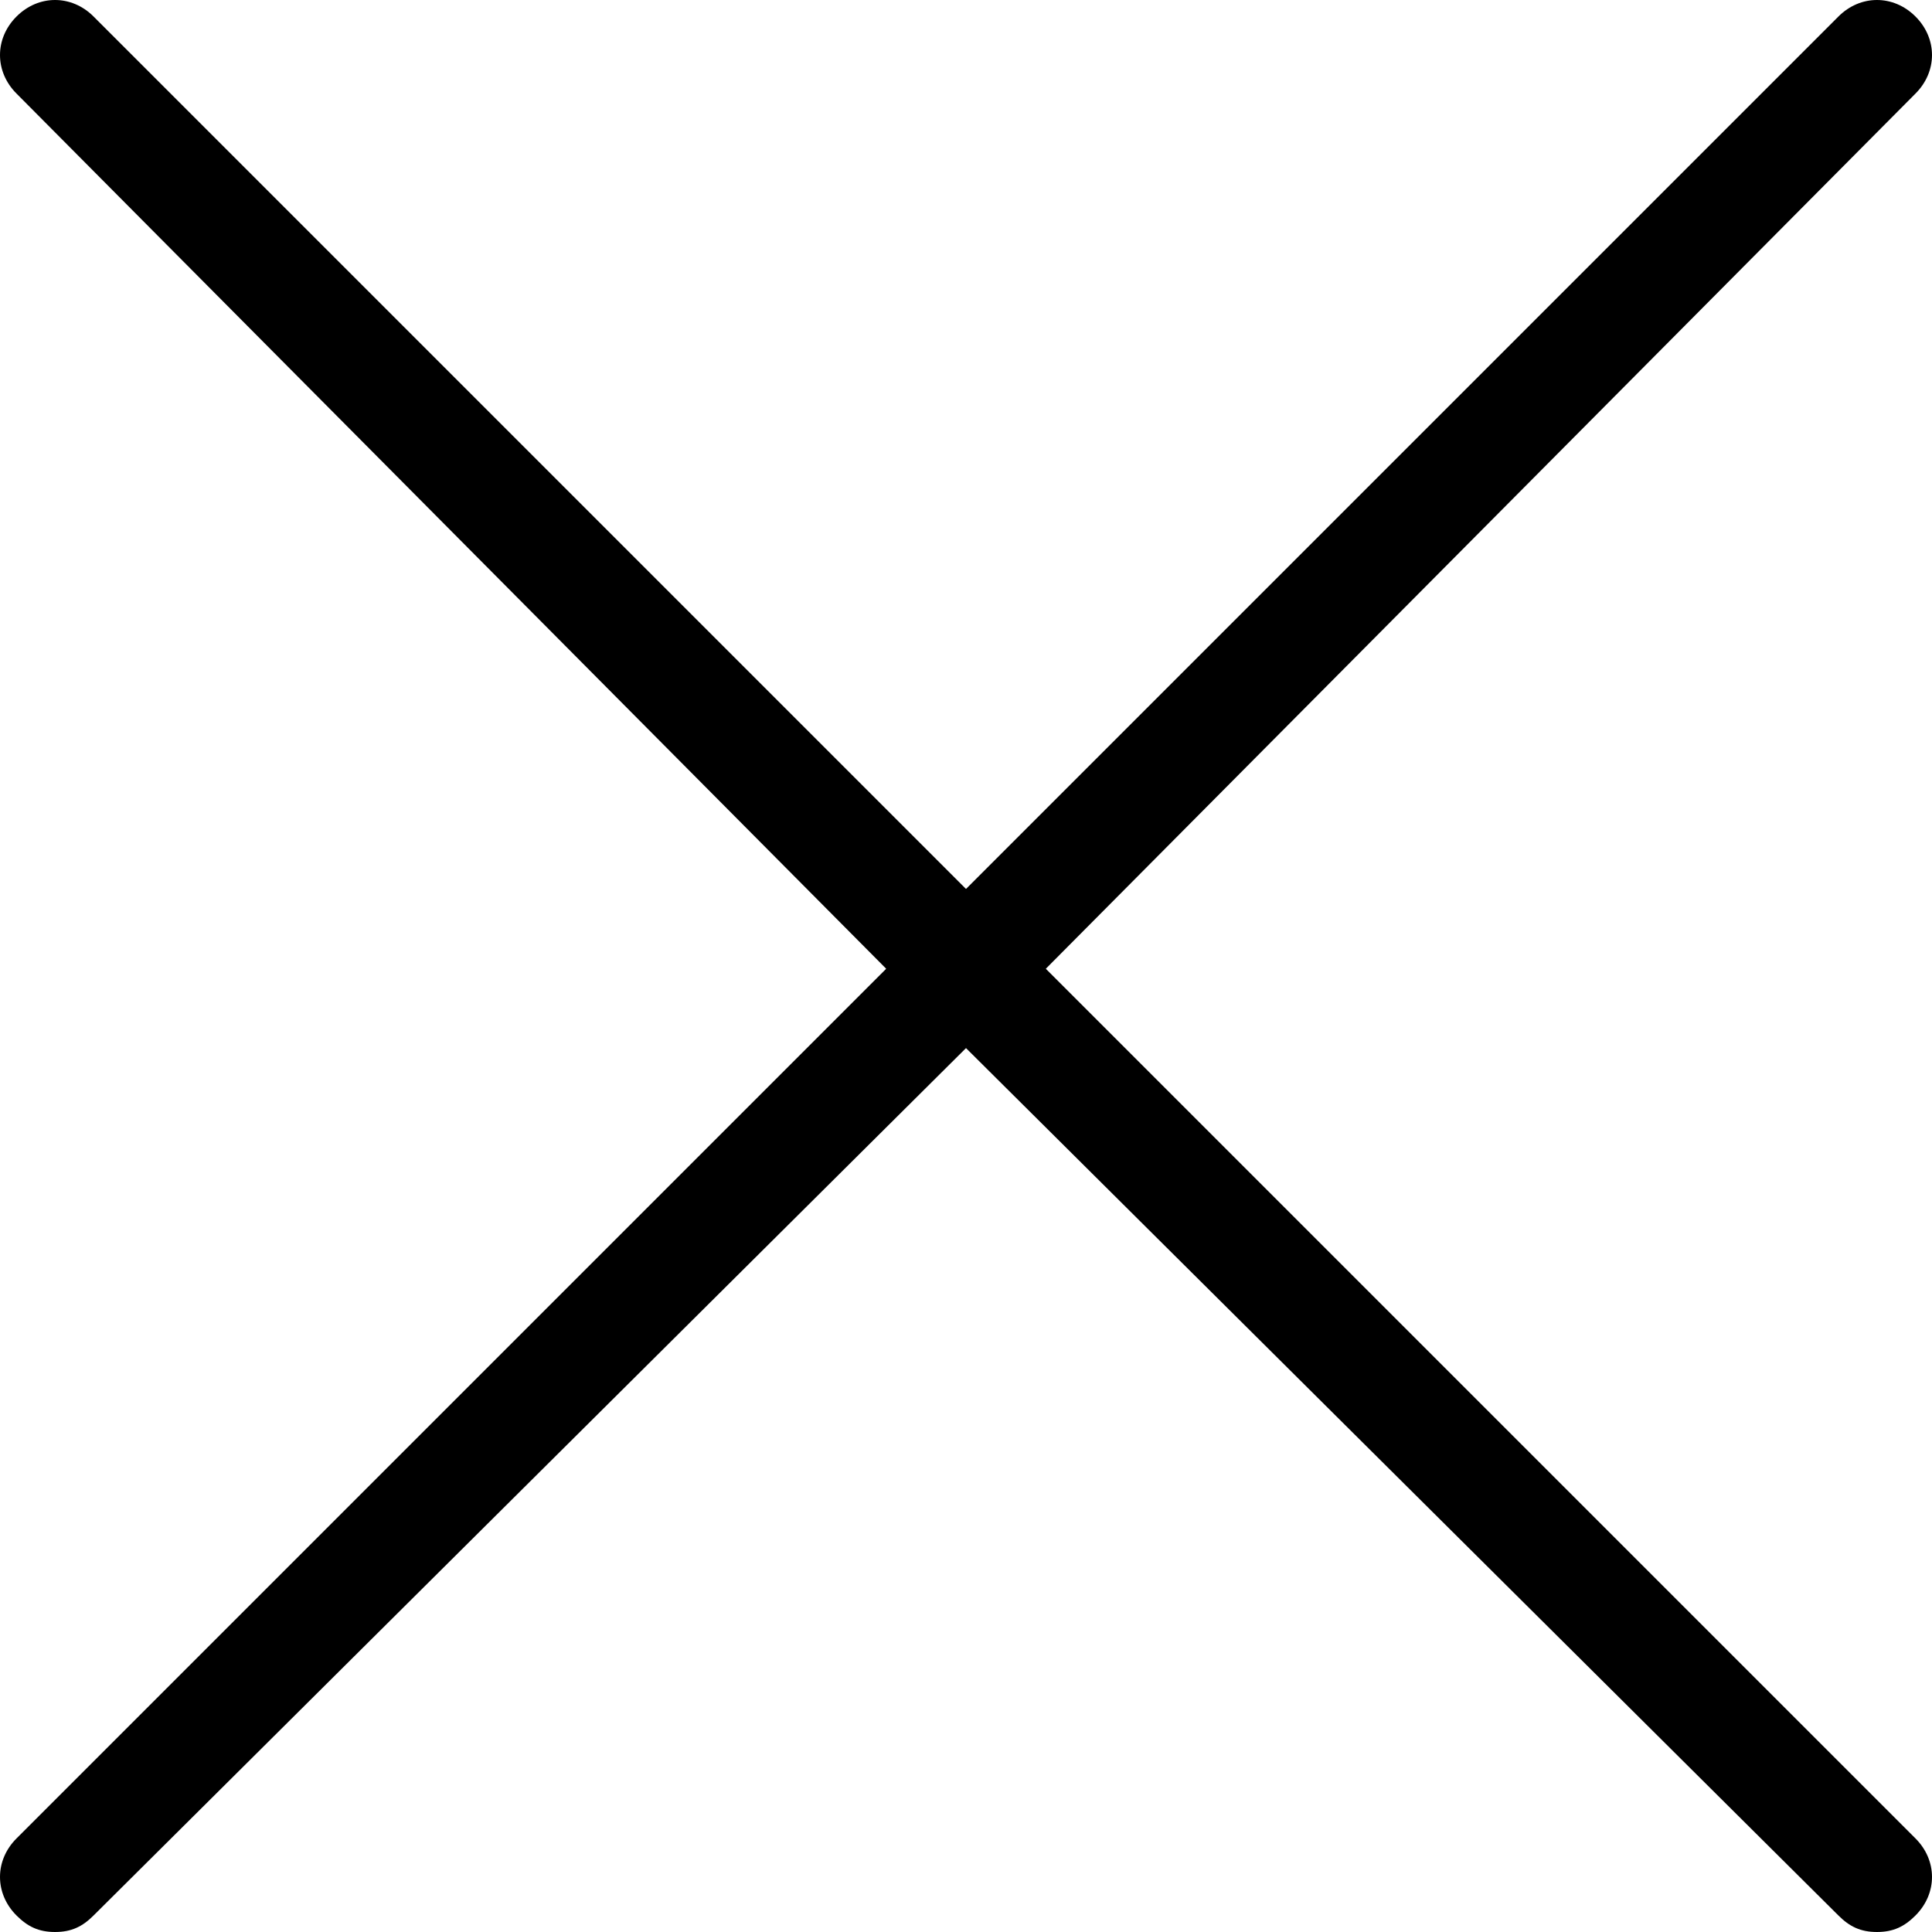 <?xml version="1.0" encoding="utf-8"?>
<!-- Generator: Adobe Illustrator 18.0.0, SVG Export Plug-In . SVG Version: 6.00 Build 0)  -->
<!DOCTYPE svg PUBLIC "-//W3C//DTD SVG 1.1//EN" "http://www.w3.org/Graphics/SVG/1.1/DTD/svg11.dtd">
<svg version="1.1" id="Warstwa_1" xmlns="http://www.w3.org/2000/svg" xmlns:xlink="http://www.w3.org/1999/xlink" x="0px" y="0px"
	 viewBox="0 0 35.1 35.1" enable-background="new 0 0 35.1 35.1" xml:space="preserve">
<g>
	<g>
		<path d="M34.1,35.1c-0.3,0-0.5-0.1-0.7-0.3L16.1,17.6L33.4,0.3c0.4-0.4,1-0.4,1.4,0s0.4,1,0,1.4L19,17.6l15.8,15.8
			c0.4,0.4,0.4,1,0,1.4C34.6,35,34.4,35.1,34.1,35.1z"/>
	</g>
	<g>
		<path d="M1,35.1c-0.3,0-0.5-0.1-0.7-0.3c-0.4-0.4-0.4-1,0-1.4l15.8-15.8L0.3,1.7c-0.4-0.4-0.4-1,0-1.4s1-0.4,1.4,0L19,17.6
			L1.7,34.8C1.5,35,1.3,35.1,1,35.1z"/>
	</g>
</g>
</svg>
